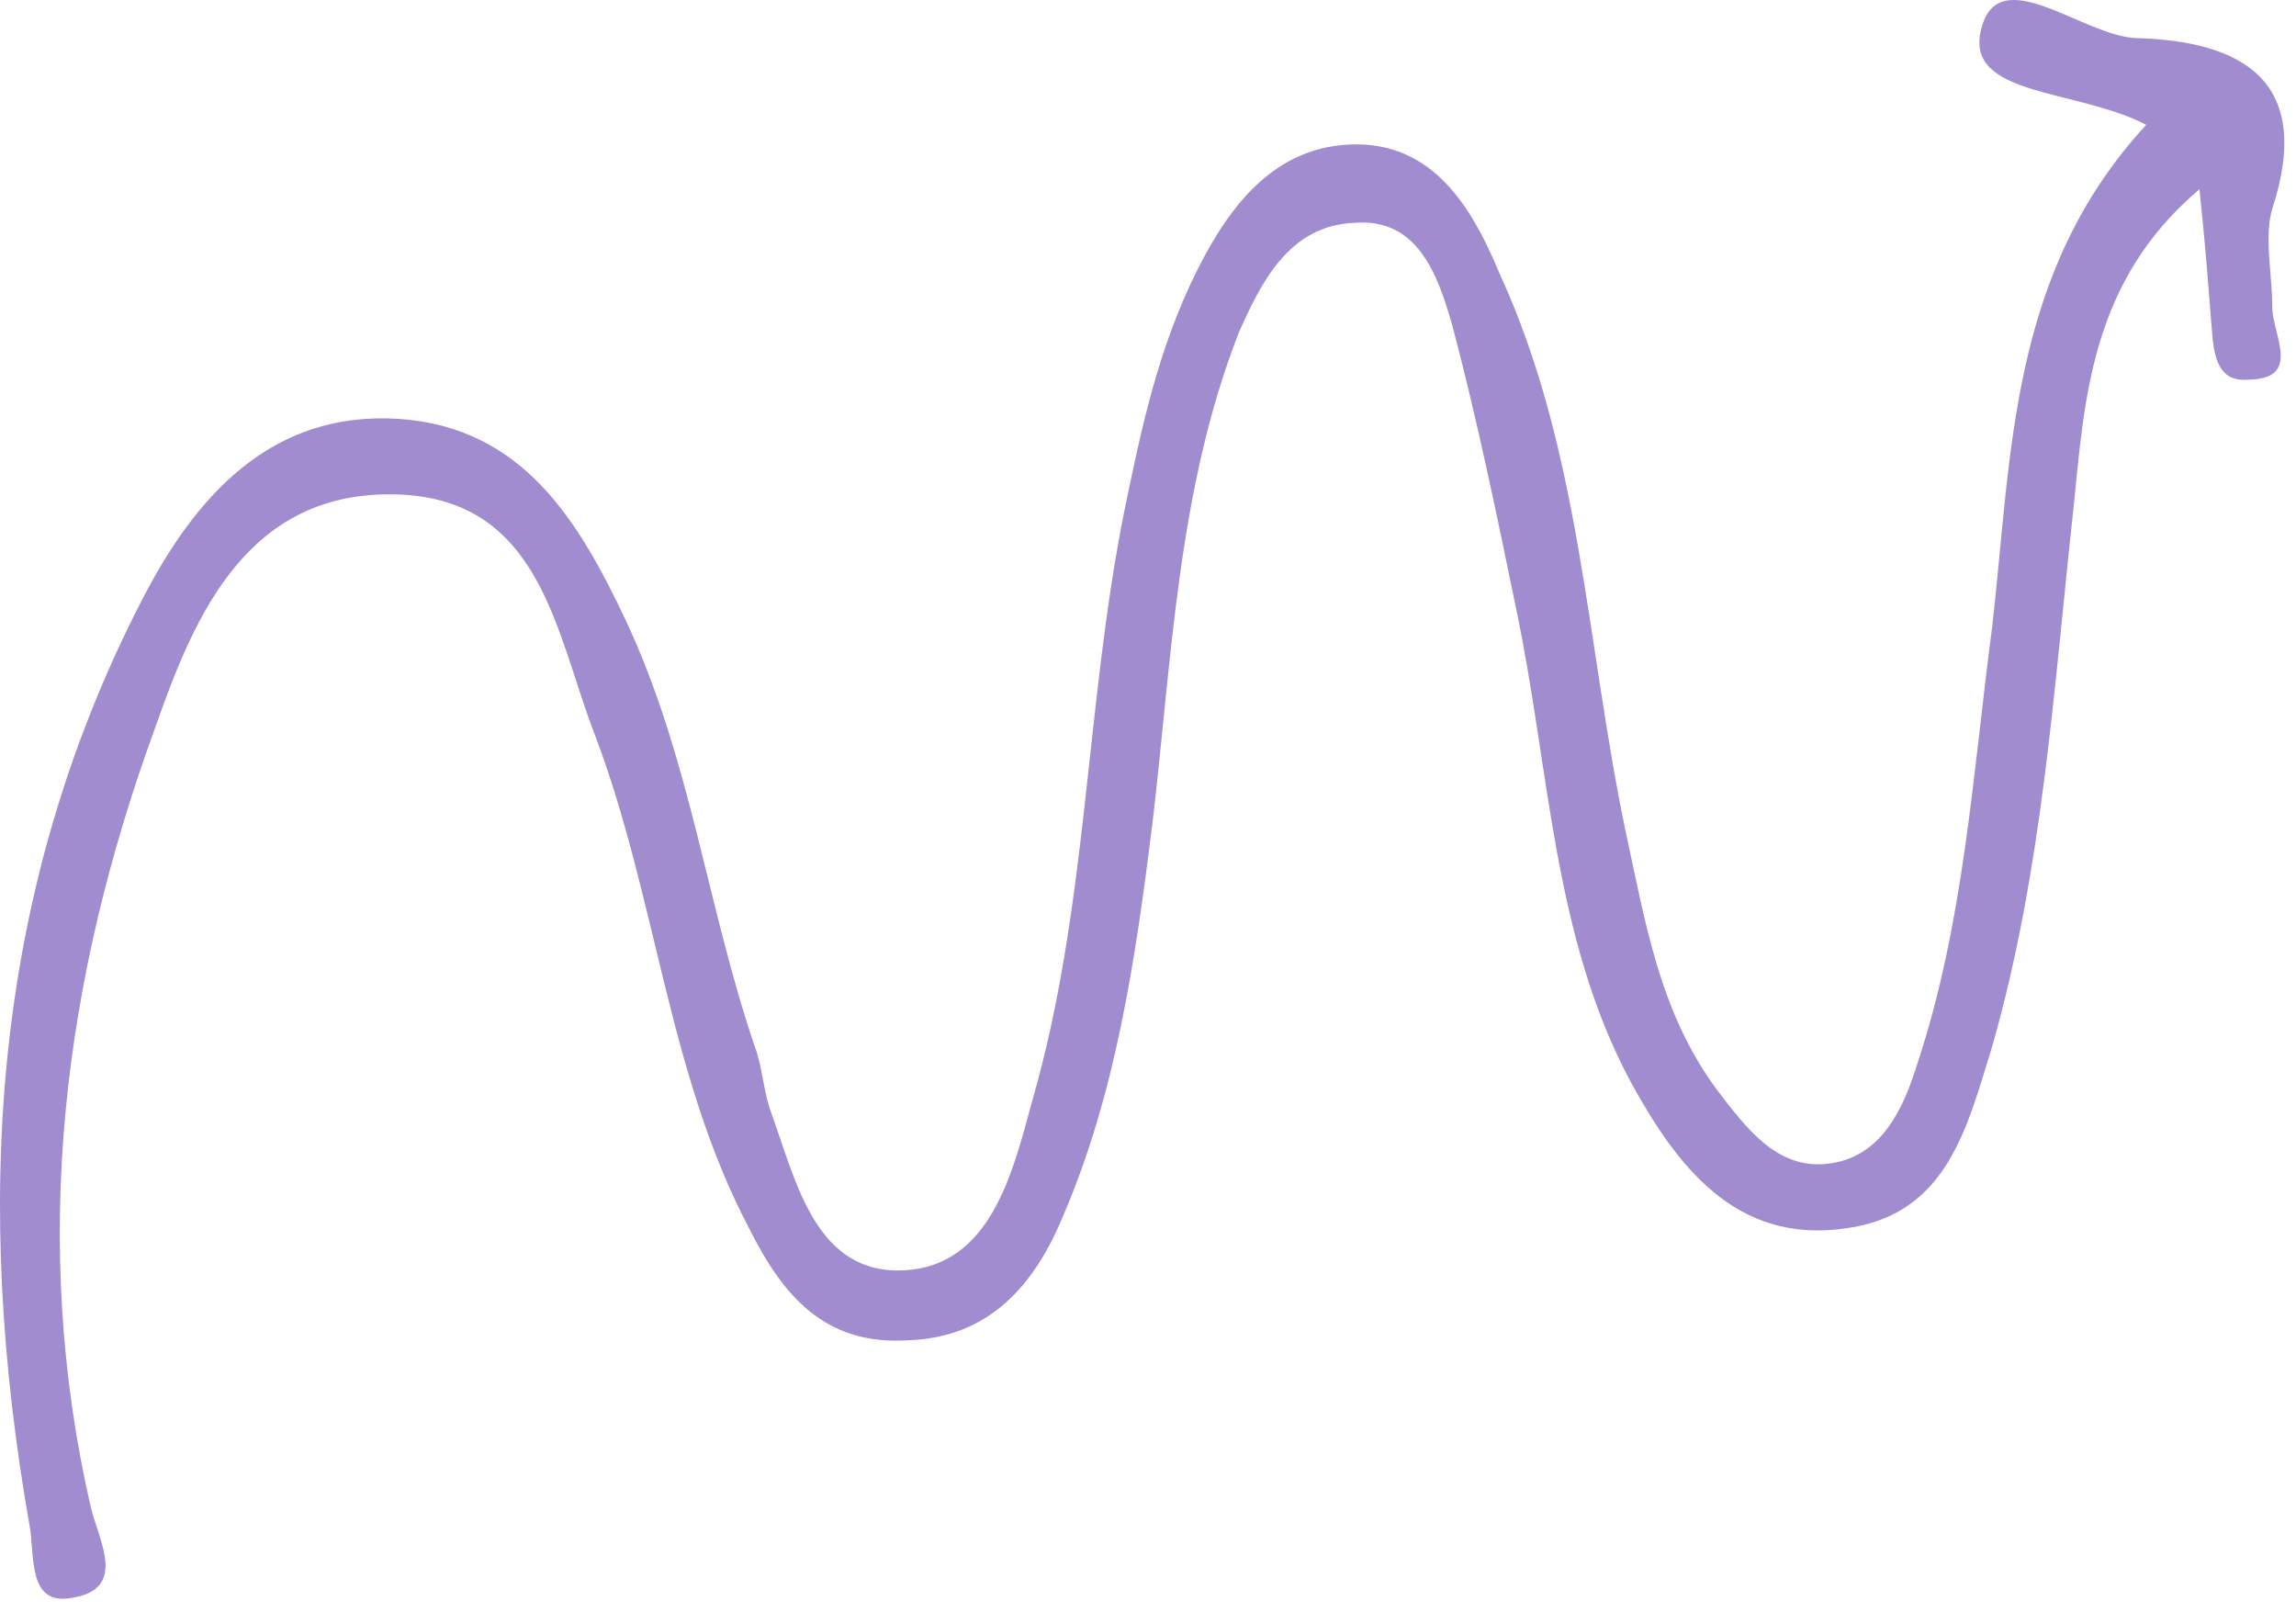 <svg width="82" height="58" viewBox="0 0 82 58" fill="none" xmlns="http://www.w3.org/2000/svg">
<path d="M76.652 4.458C74.152 3.158 70.152 3.458 70.752 1.058C71.352 -1.442 74.352 1.258 76.252 1.358C80.052 1.458 82.652 2.858 81.152 7.458C80.852 8.458 81.152 9.758 81.152 10.958C81.152 11.958 82.252 13.558 80.252 13.558C78.952 13.658 79.052 12.158 78.952 11.258C78.852 9.958 78.752 8.658 78.552 6.758C74.652 10.058 74.452 14.258 74.052 18.158C73.352 24.558 72.952 31.058 71.152 37.358C70.252 40.258 69.552 43.358 65.952 43.858C61.952 44.458 59.852 41.558 58.252 38.658C55.452 33.458 55.352 27.458 54.152 21.758C53.452 18.358 52.752 14.958 51.852 11.558C51.352 9.858 50.652 7.758 48.352 7.958C46.052 8.058 45.052 10.058 44.252 11.858C42.052 17.458 41.852 23.558 41.152 29.458C40.552 34.258 39.852 39.058 37.952 43.458C36.952 45.858 35.352 47.758 32.452 47.858C29.452 48.058 27.952 46.258 26.752 43.858C23.852 38.358 23.452 32.058 21.252 26.258C19.852 22.658 19.352 17.858 14.252 17.658C8.852 17.458 6.952 21.958 5.552 25.958C2.252 34.958 1.052 44.358 3.252 53.858C3.552 55.058 4.552 56.758 2.552 57.058C0.952 57.358 1.252 55.458 1.052 54.458C-0.948 43.058 -0.348 31.958 5.052 21.458C6.952 17.758 9.652 14.658 14.252 14.958C18.652 15.258 20.652 18.558 22.352 22.158C24.652 27.058 25.252 32.358 26.952 37.358C27.252 38.158 27.252 38.958 27.552 39.758C28.452 42.258 29.152 45.558 32.352 45.358C35.352 45.158 36.152 41.958 36.852 39.358C38.852 32.458 38.752 25.258 40.152 18.258C40.752 15.358 41.352 12.458 42.752 9.658C43.952 7.258 45.552 5.258 48.252 5.158C51.152 5.058 52.552 7.358 53.552 9.758C56.452 16.058 56.652 22.958 58.052 29.658C58.752 32.858 59.252 36.158 61.352 38.958C62.352 40.258 63.452 41.758 65.252 41.558C67.152 41.358 67.952 39.658 68.452 38.058C70.152 32.958 70.452 27.658 71.152 22.358C71.852 16.258 71.752 9.758 76.652 4.458Z" fill="#A28CD0"/>
</svg>
